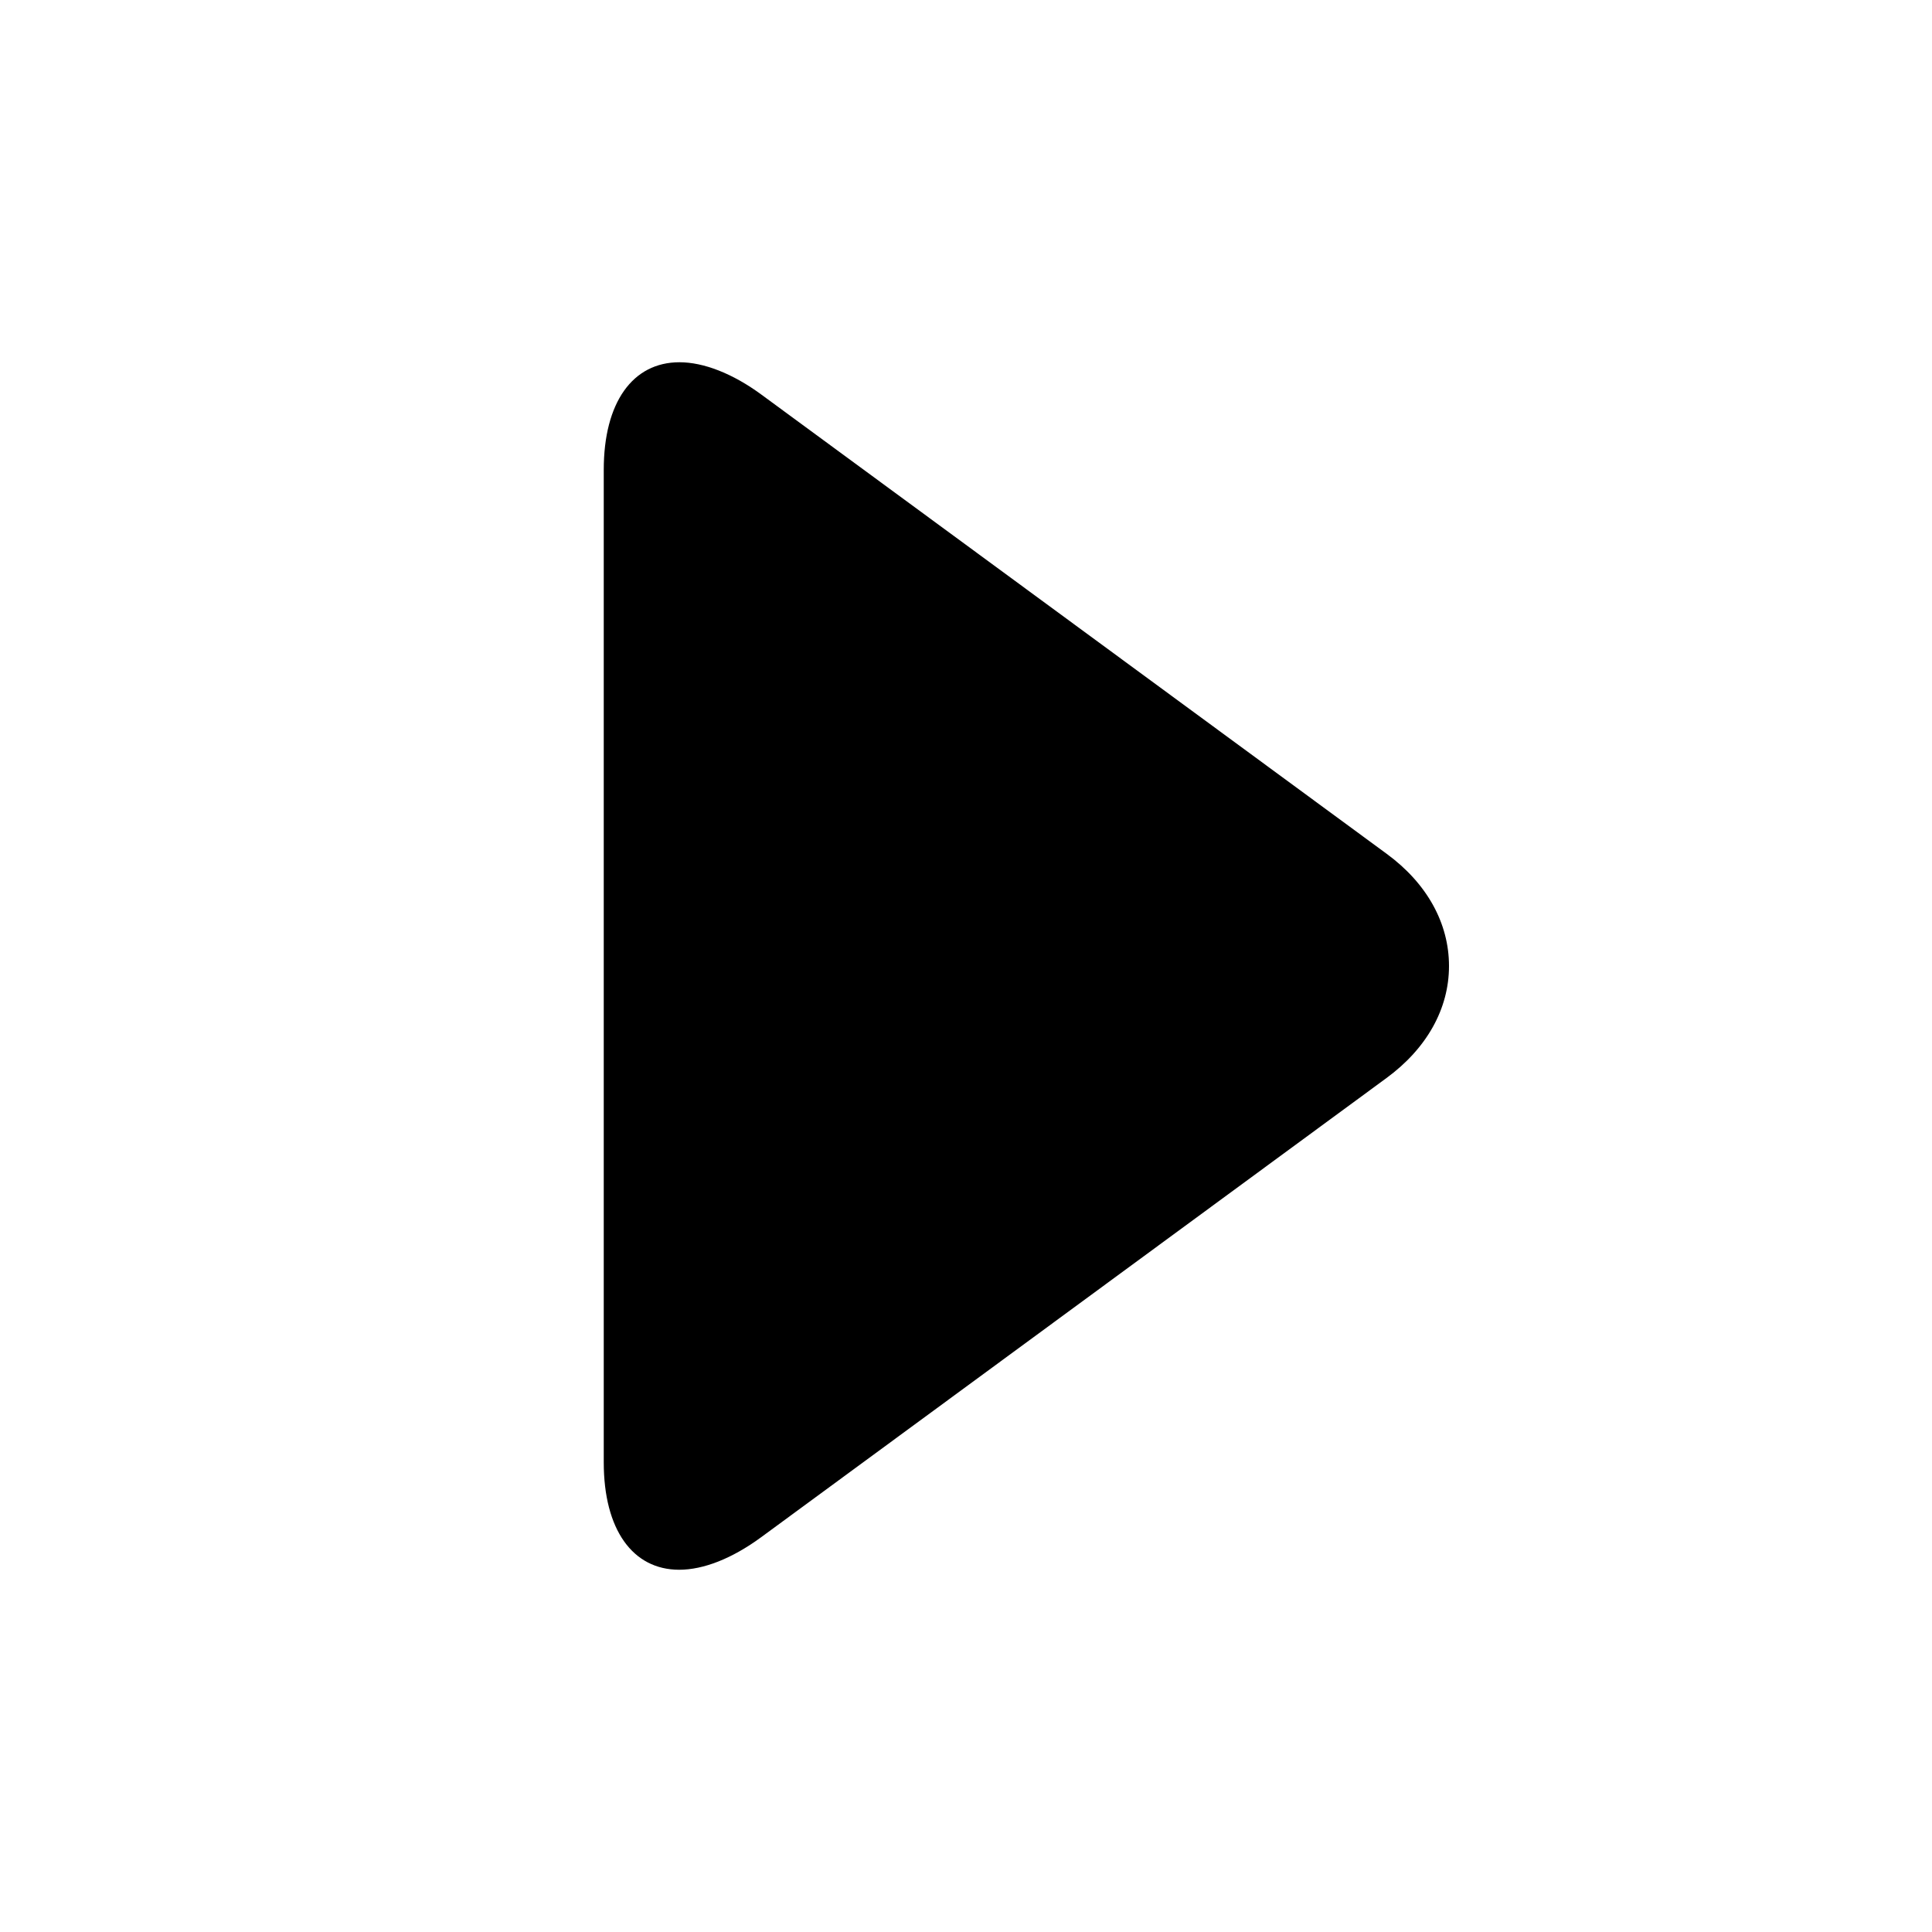 <svg width="16" height="16" viewBox="0 0 16 16" xmlns="http://www.w3.org/2000/svg">
<path d="M11.484 7.071L6.307 3.269C6.068 3.093 5.827 3 5.627 3C5.239 3 5 3.333 5 3.891V12.11C5 12.667 5.239 13 5.625 13C5.826 13 6.063 12.907 6.303 12.731L11.482 8.928C11.816 8.683 12 8.354 12 8C12 7.646 11.818 7.316 11.484 7.071Z" />
</svg>
